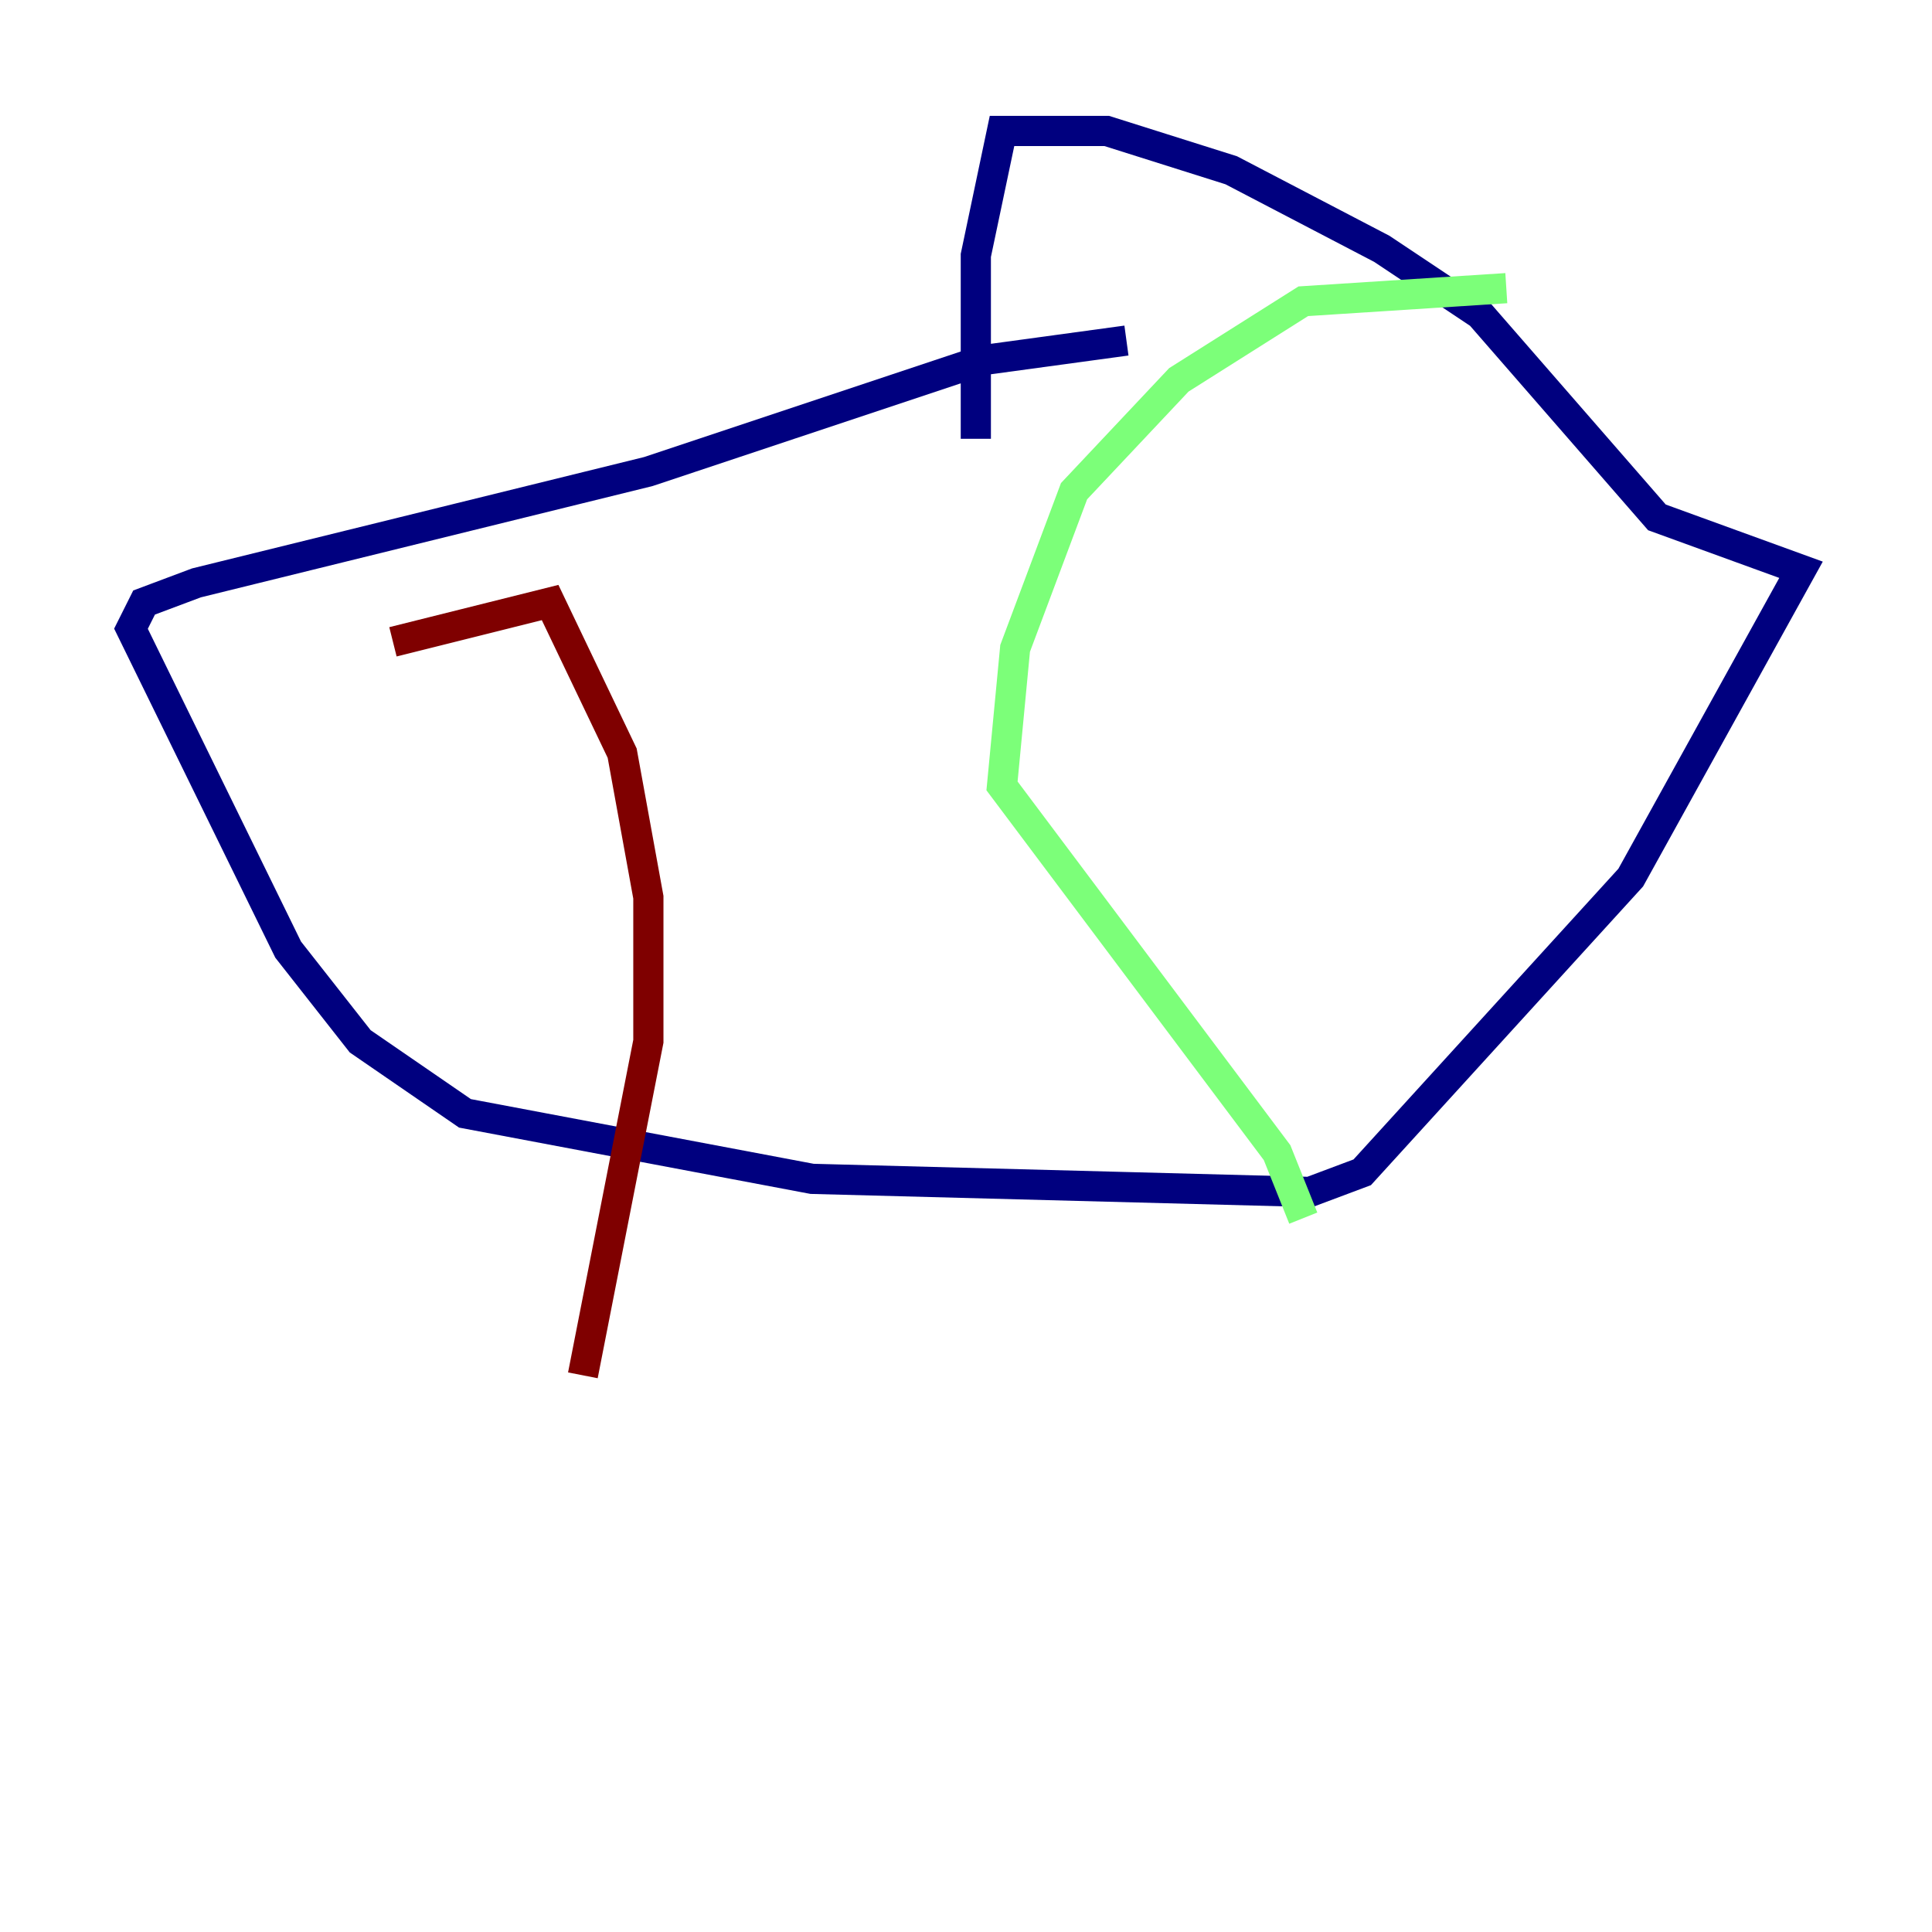 <?xml version="1.0" encoding="utf-8" ?>
<svg baseProfile="tiny" height="128" version="1.2" viewBox="0,0,128,128" width="128" xmlns="http://www.w3.org/2000/svg" xmlns:ev="http://www.w3.org/2001/xml-events" xmlns:xlink="http://www.w3.org/1999/xlink"><defs /><polyline fill="none" points="74.63,22.563 65.085,23.864 42.956,31.241 13.017,38.617 9.546,39.919 8.678,41.654 19.091,62.915 23.864,68.99 30.807,73.763 53.803,78.102 86.78,78.969 90.251,77.668 108.041,58.142 119.322,37.749 109.776,34.278 98.061,20.827 91.552,16.488 81.573,11.281 73.329,8.678 66.386,8.678 64.651,16.922 64.651,29.071" stroke="#00007f" stroke-width="2" /><polyline fill="none" points="99.797,19.091 86.346,19.959 78.102,25.166 71.159,32.542 67.254,42.956 66.386,52.068 84.61,76.366 86.346,80.705" stroke="#7cff79" stroke-width="2" /><polyline fill="none" points="26.034,42.522 36.447,39.919 41.22,49.898 42.956,59.444 42.956,68.99 38.617,91.119" stroke="#7f0000" stroke-width="2" /></svg>